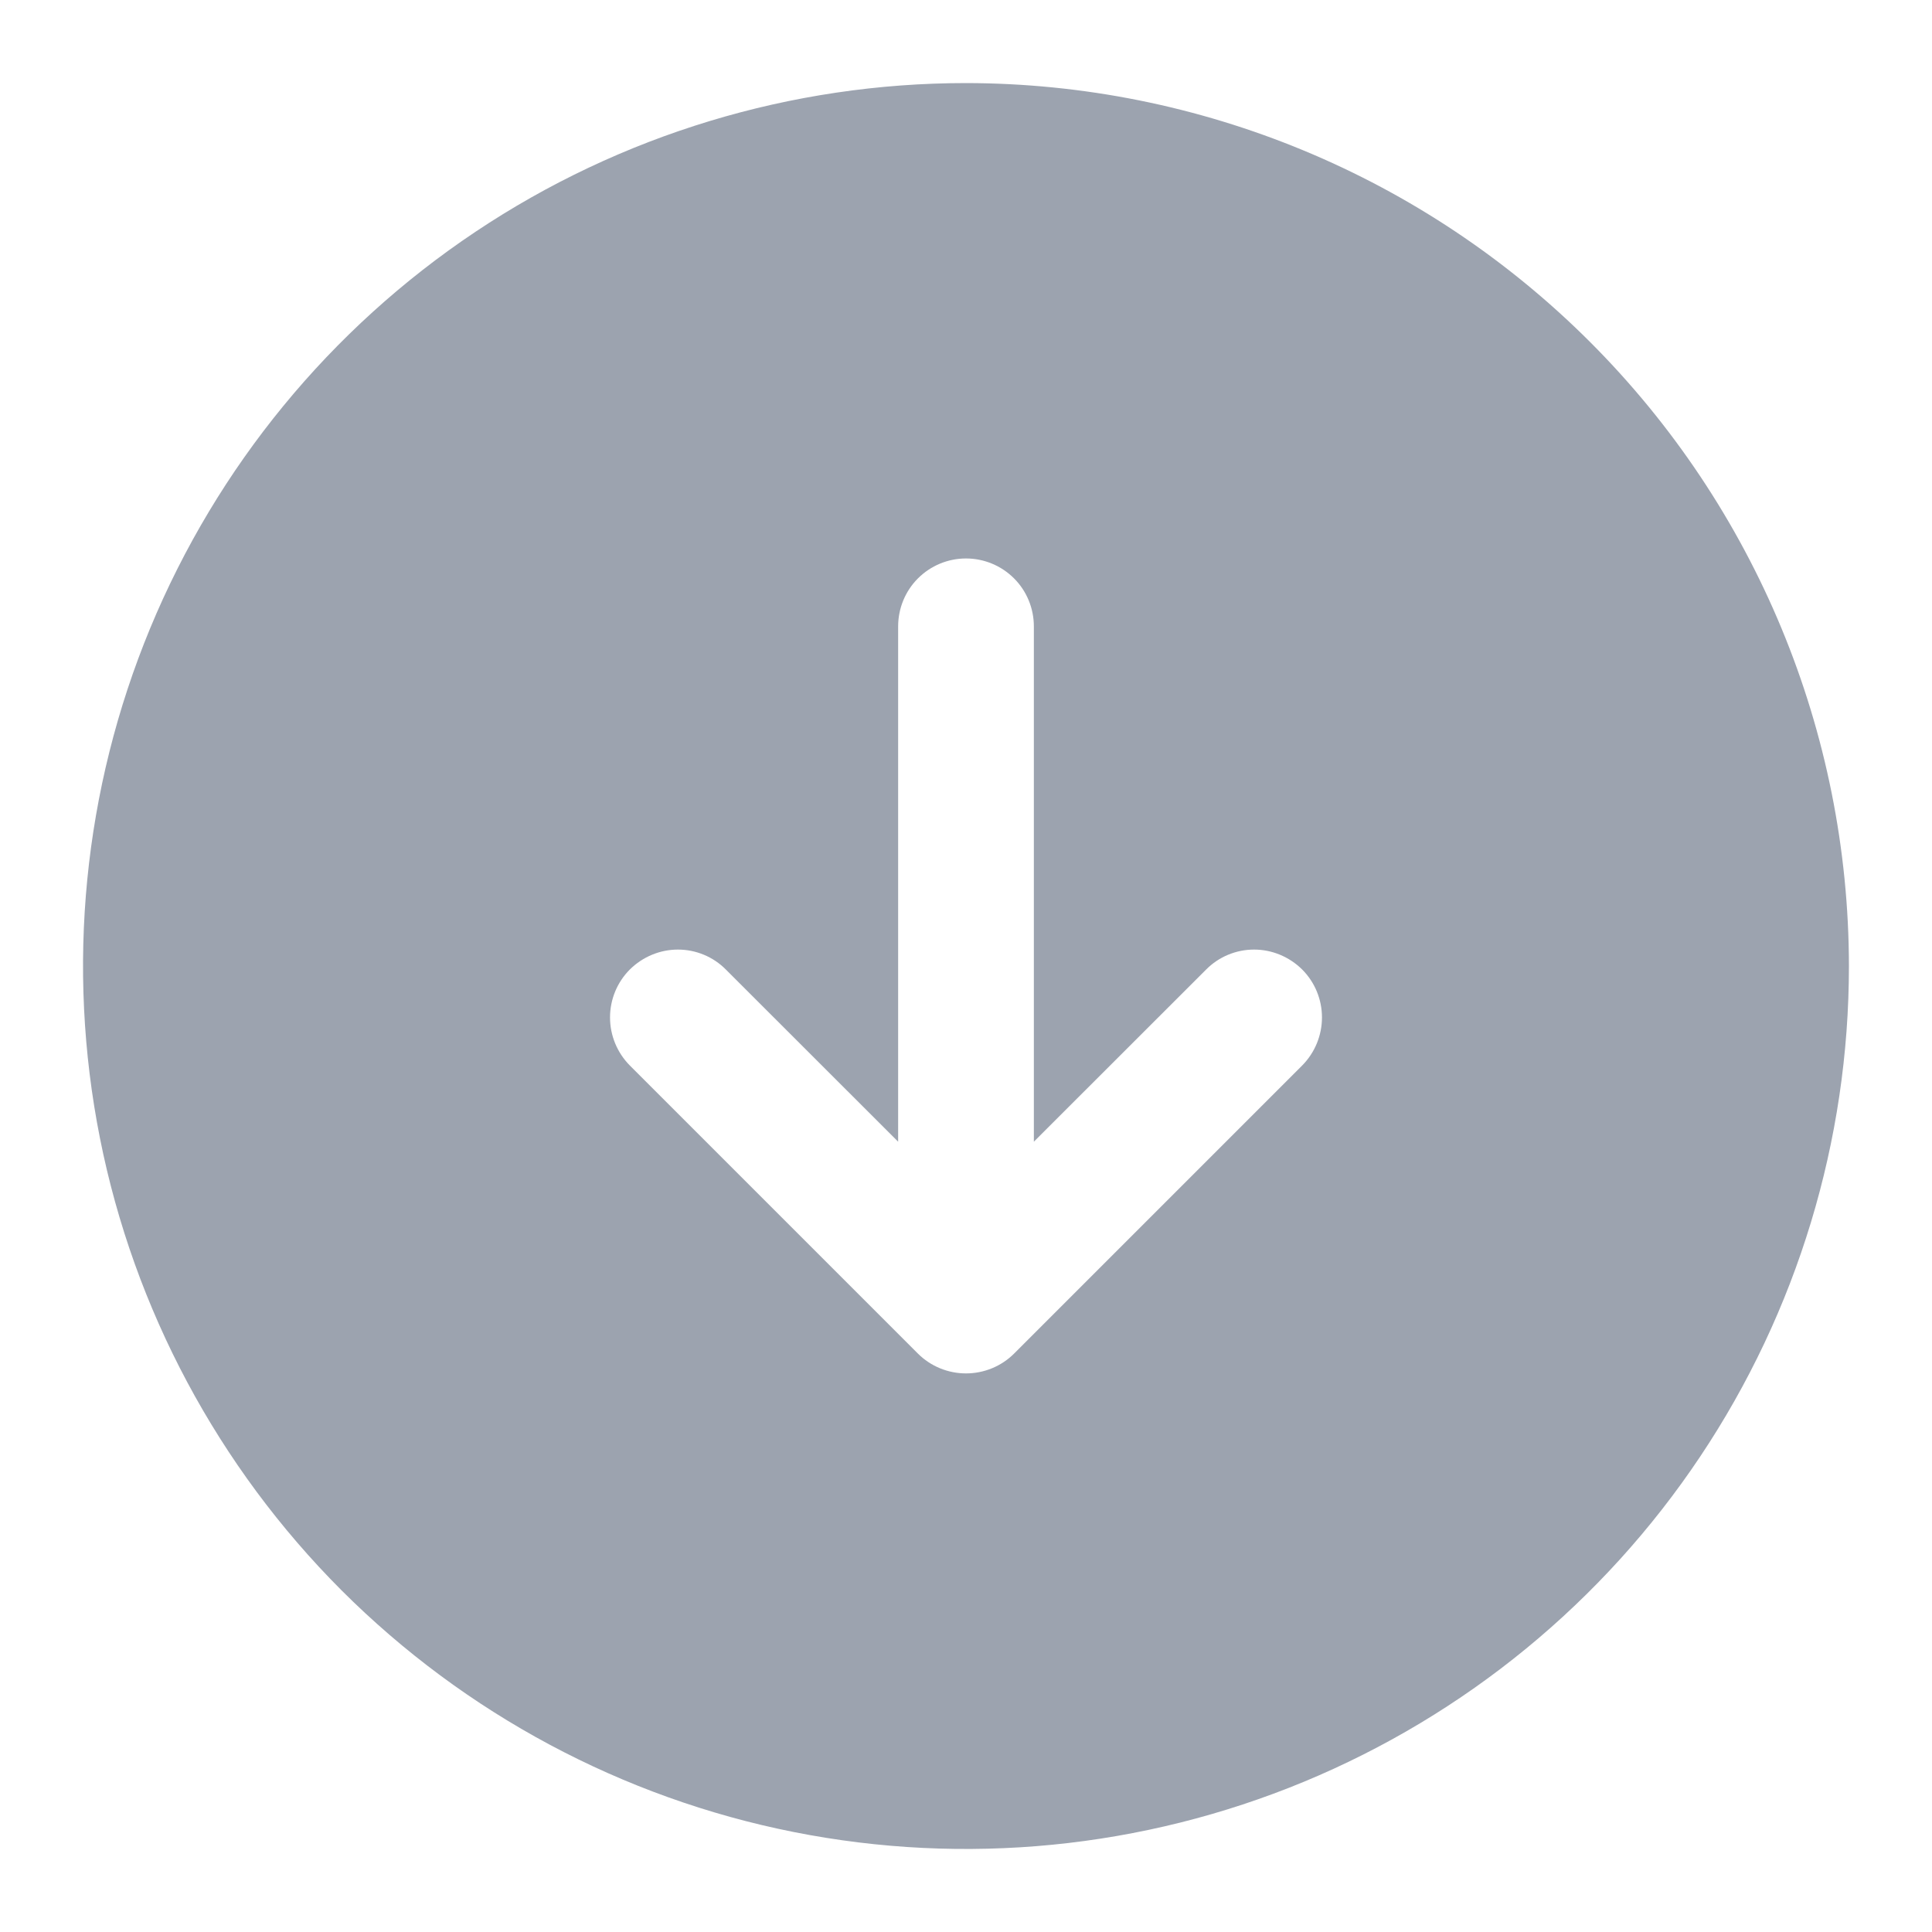 <svg width="16" height="16" viewBox="0 0 16 16" fill="none" xmlns="http://www.w3.org/2000/svg">
<path d="M8 0.688C6.554 0.688 5.14 1.116 3.937 1.92C2.735 2.723 1.798 3.865 1.244 5.202C0.691 6.538 0.546 8.008 0.828 9.427C1.11 10.845 1.807 12.148 2.829 13.171C3.852 14.193 5.155 14.89 6.573 15.172C7.992 15.454 9.462 15.309 10.798 14.756C12.135 14.202 13.277 13.265 14.08 12.063C14.884 10.86 15.312 9.446 15.312 8C15.31 6.061 14.539 4.203 13.168 2.832C11.797 1.461 9.939 0.69 8 0.688ZM10.784 8.824L8.398 11.21C8.293 11.315 8.149 11.374 8 11.374C7.851 11.374 7.707 11.315 7.602 11.21L5.216 8.824C5.111 8.718 5.052 8.575 5.052 8.426C5.052 8.277 5.111 8.134 5.216 8.029C5.322 7.924 5.465 7.864 5.614 7.864C5.763 7.864 5.906 7.923 6.011 8.029L7.438 9.455V5.188C7.438 5.038 7.497 4.895 7.602 4.79C7.708 4.684 7.851 4.625 8 4.625C8.149 4.625 8.292 4.684 8.398 4.79C8.503 4.895 8.562 5.038 8.562 5.188V9.455L9.989 8.029C10.094 7.923 10.237 7.864 10.386 7.864C10.535 7.864 10.678 7.924 10.784 8.029C10.889 8.134 10.948 8.277 10.948 8.426C10.948 8.575 10.889 8.718 10.784 8.824Z" fill="#9CA3AF"/>
</svg>
